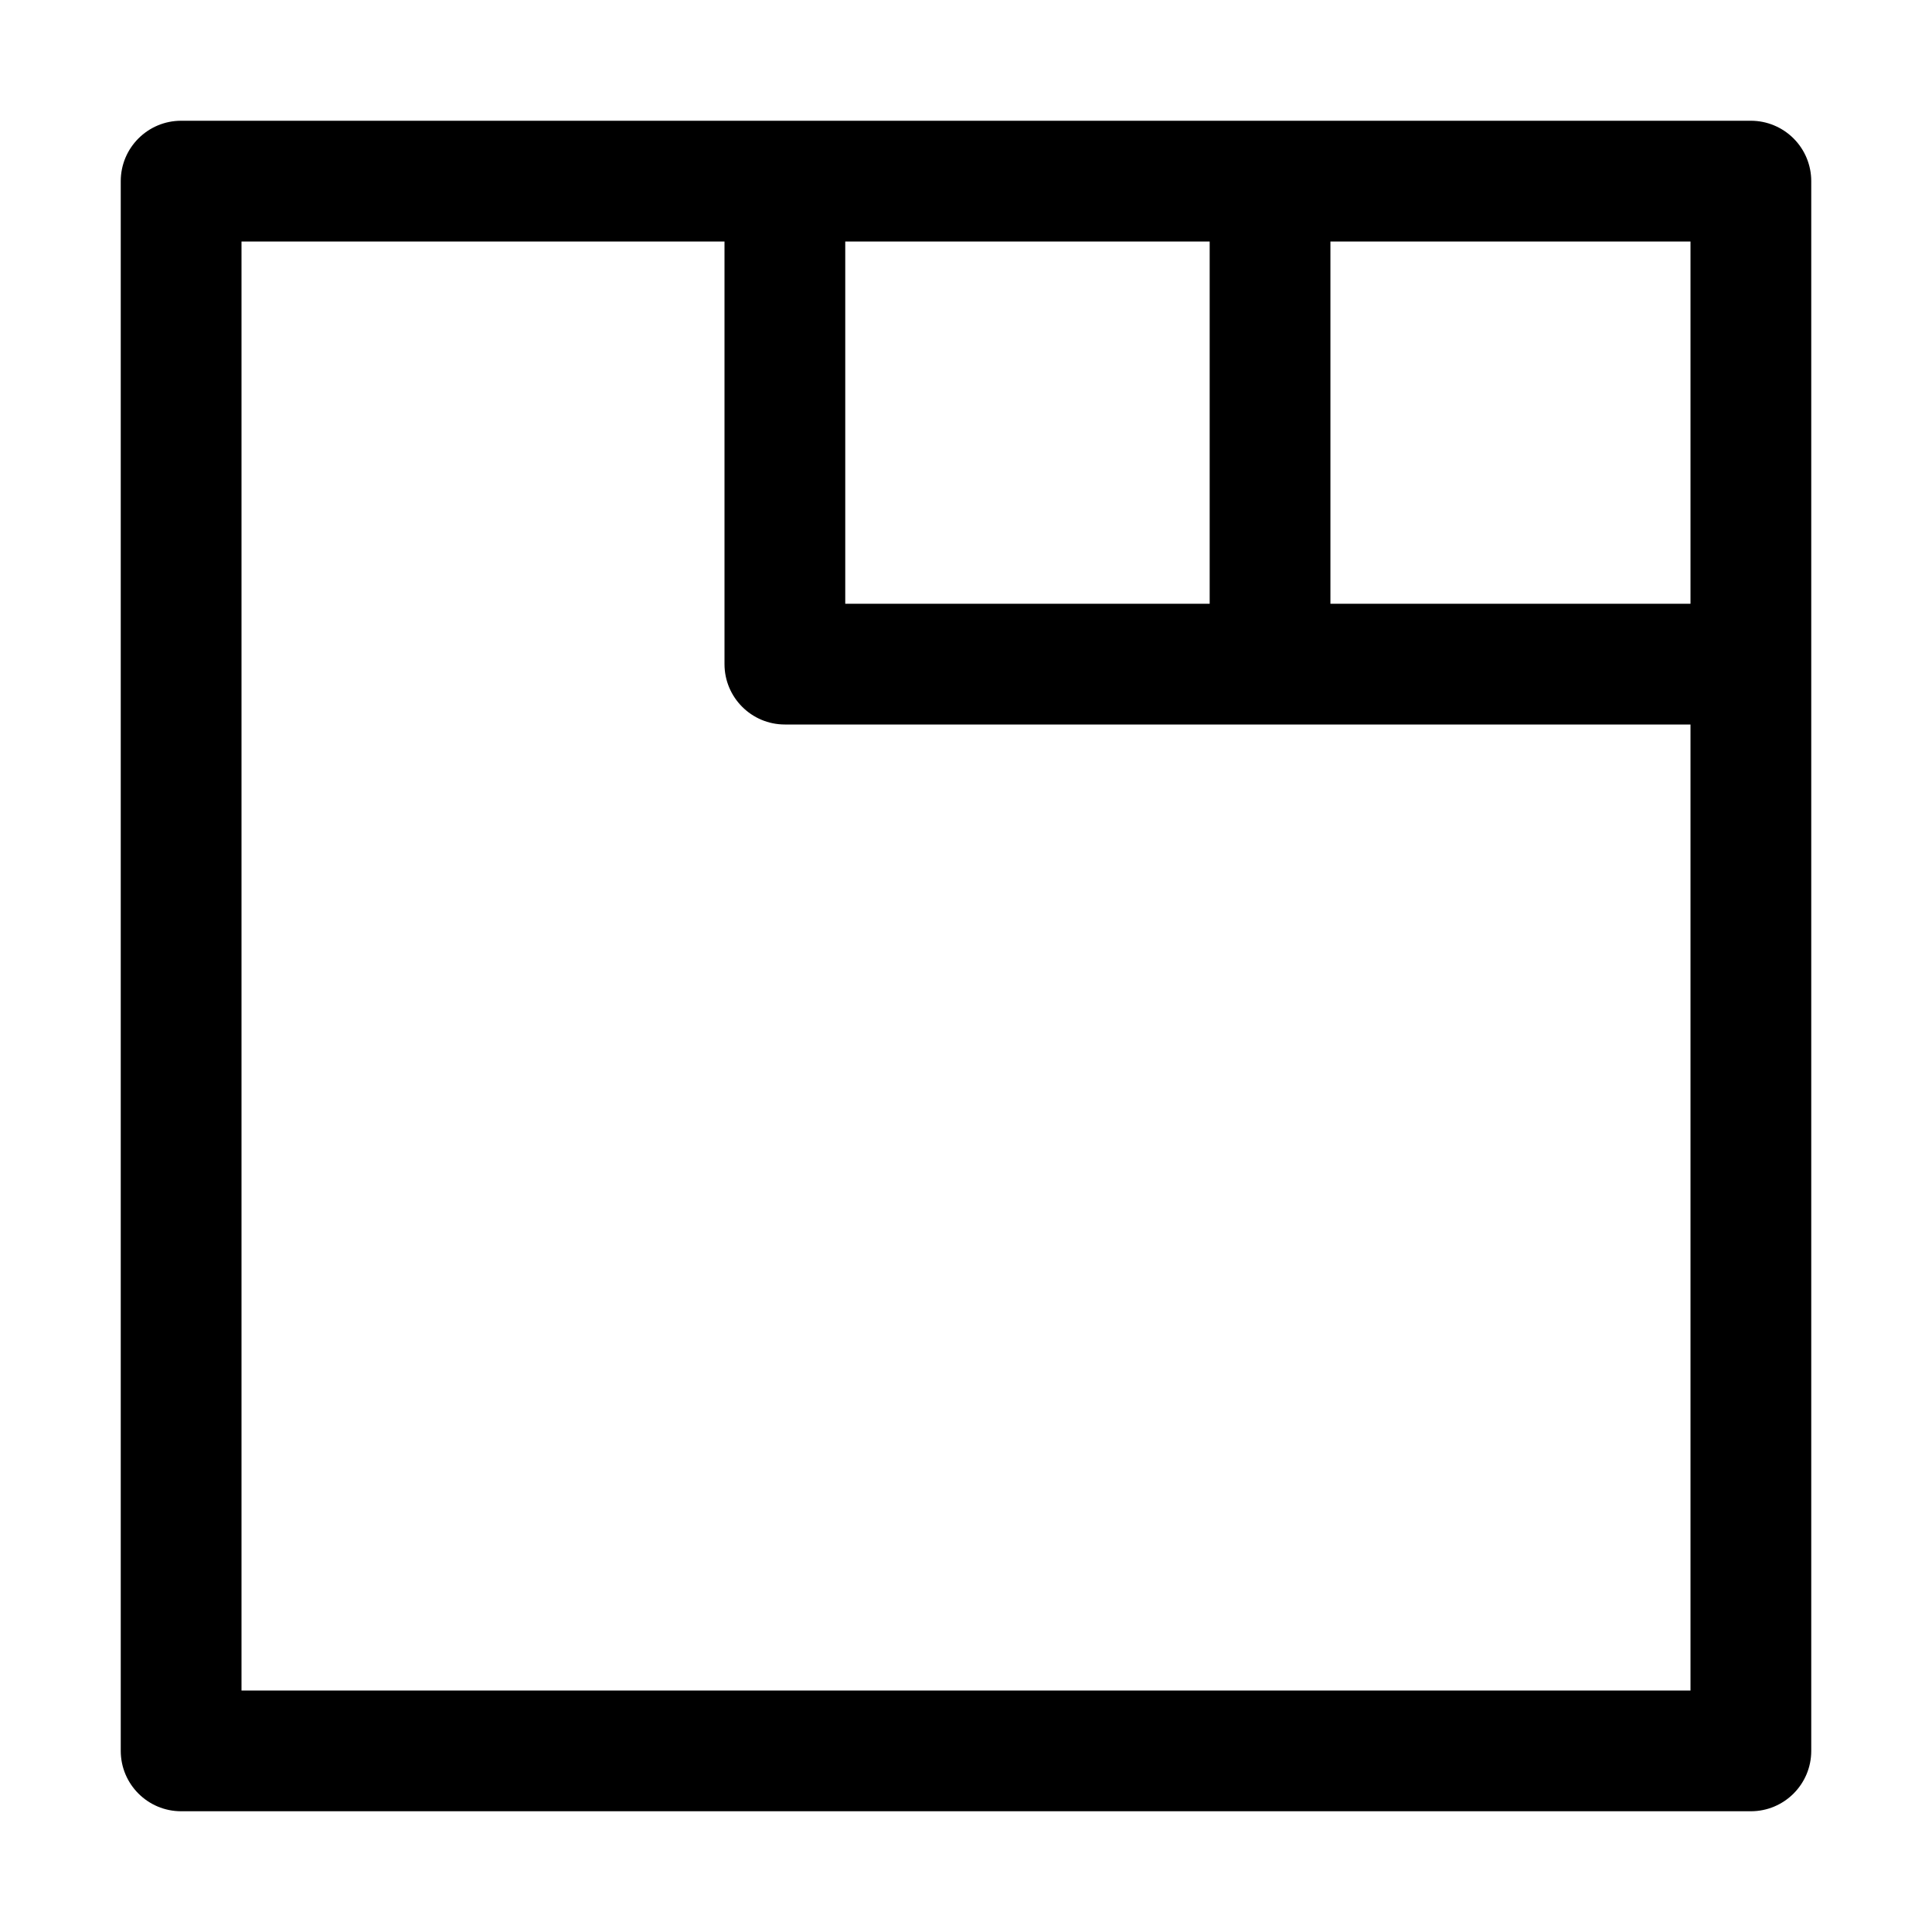 <svg width="16" height="16" viewBox="0 0 16 16" fill="none" xmlns="http://www.w3.org/2000/svg">
<path fill-rule="evenodd" clip-rule="evenodd" d="M6.486 1L1.5 1C1.224 1 1 1.224 1 1.5V14.5C1 14.776 1.224 15 1.5 15H14.5C14.776 15 15 14.776 15 14.5V5.501V1.5C15 1.367 14.947 1.24 14.854 1.147C14.76 1.053 14.633 1 14.5 1L10.529 1C10.525 1 10.521 1 10.518 1C10.514 1 10.51 1 10.506 1L6.514 1C6.51 1 6.505 1 6.5 1C6.495 1 6.49 1 6.486 1ZM10.018 2L7 2V5H10.018V2ZM11.018 2V5H14V2L11.018 2ZM14 6H6.5C6.224 6 6 5.776 6 5.5V2L2 2V14H14V6Z" fill="black"/>
</svg>
